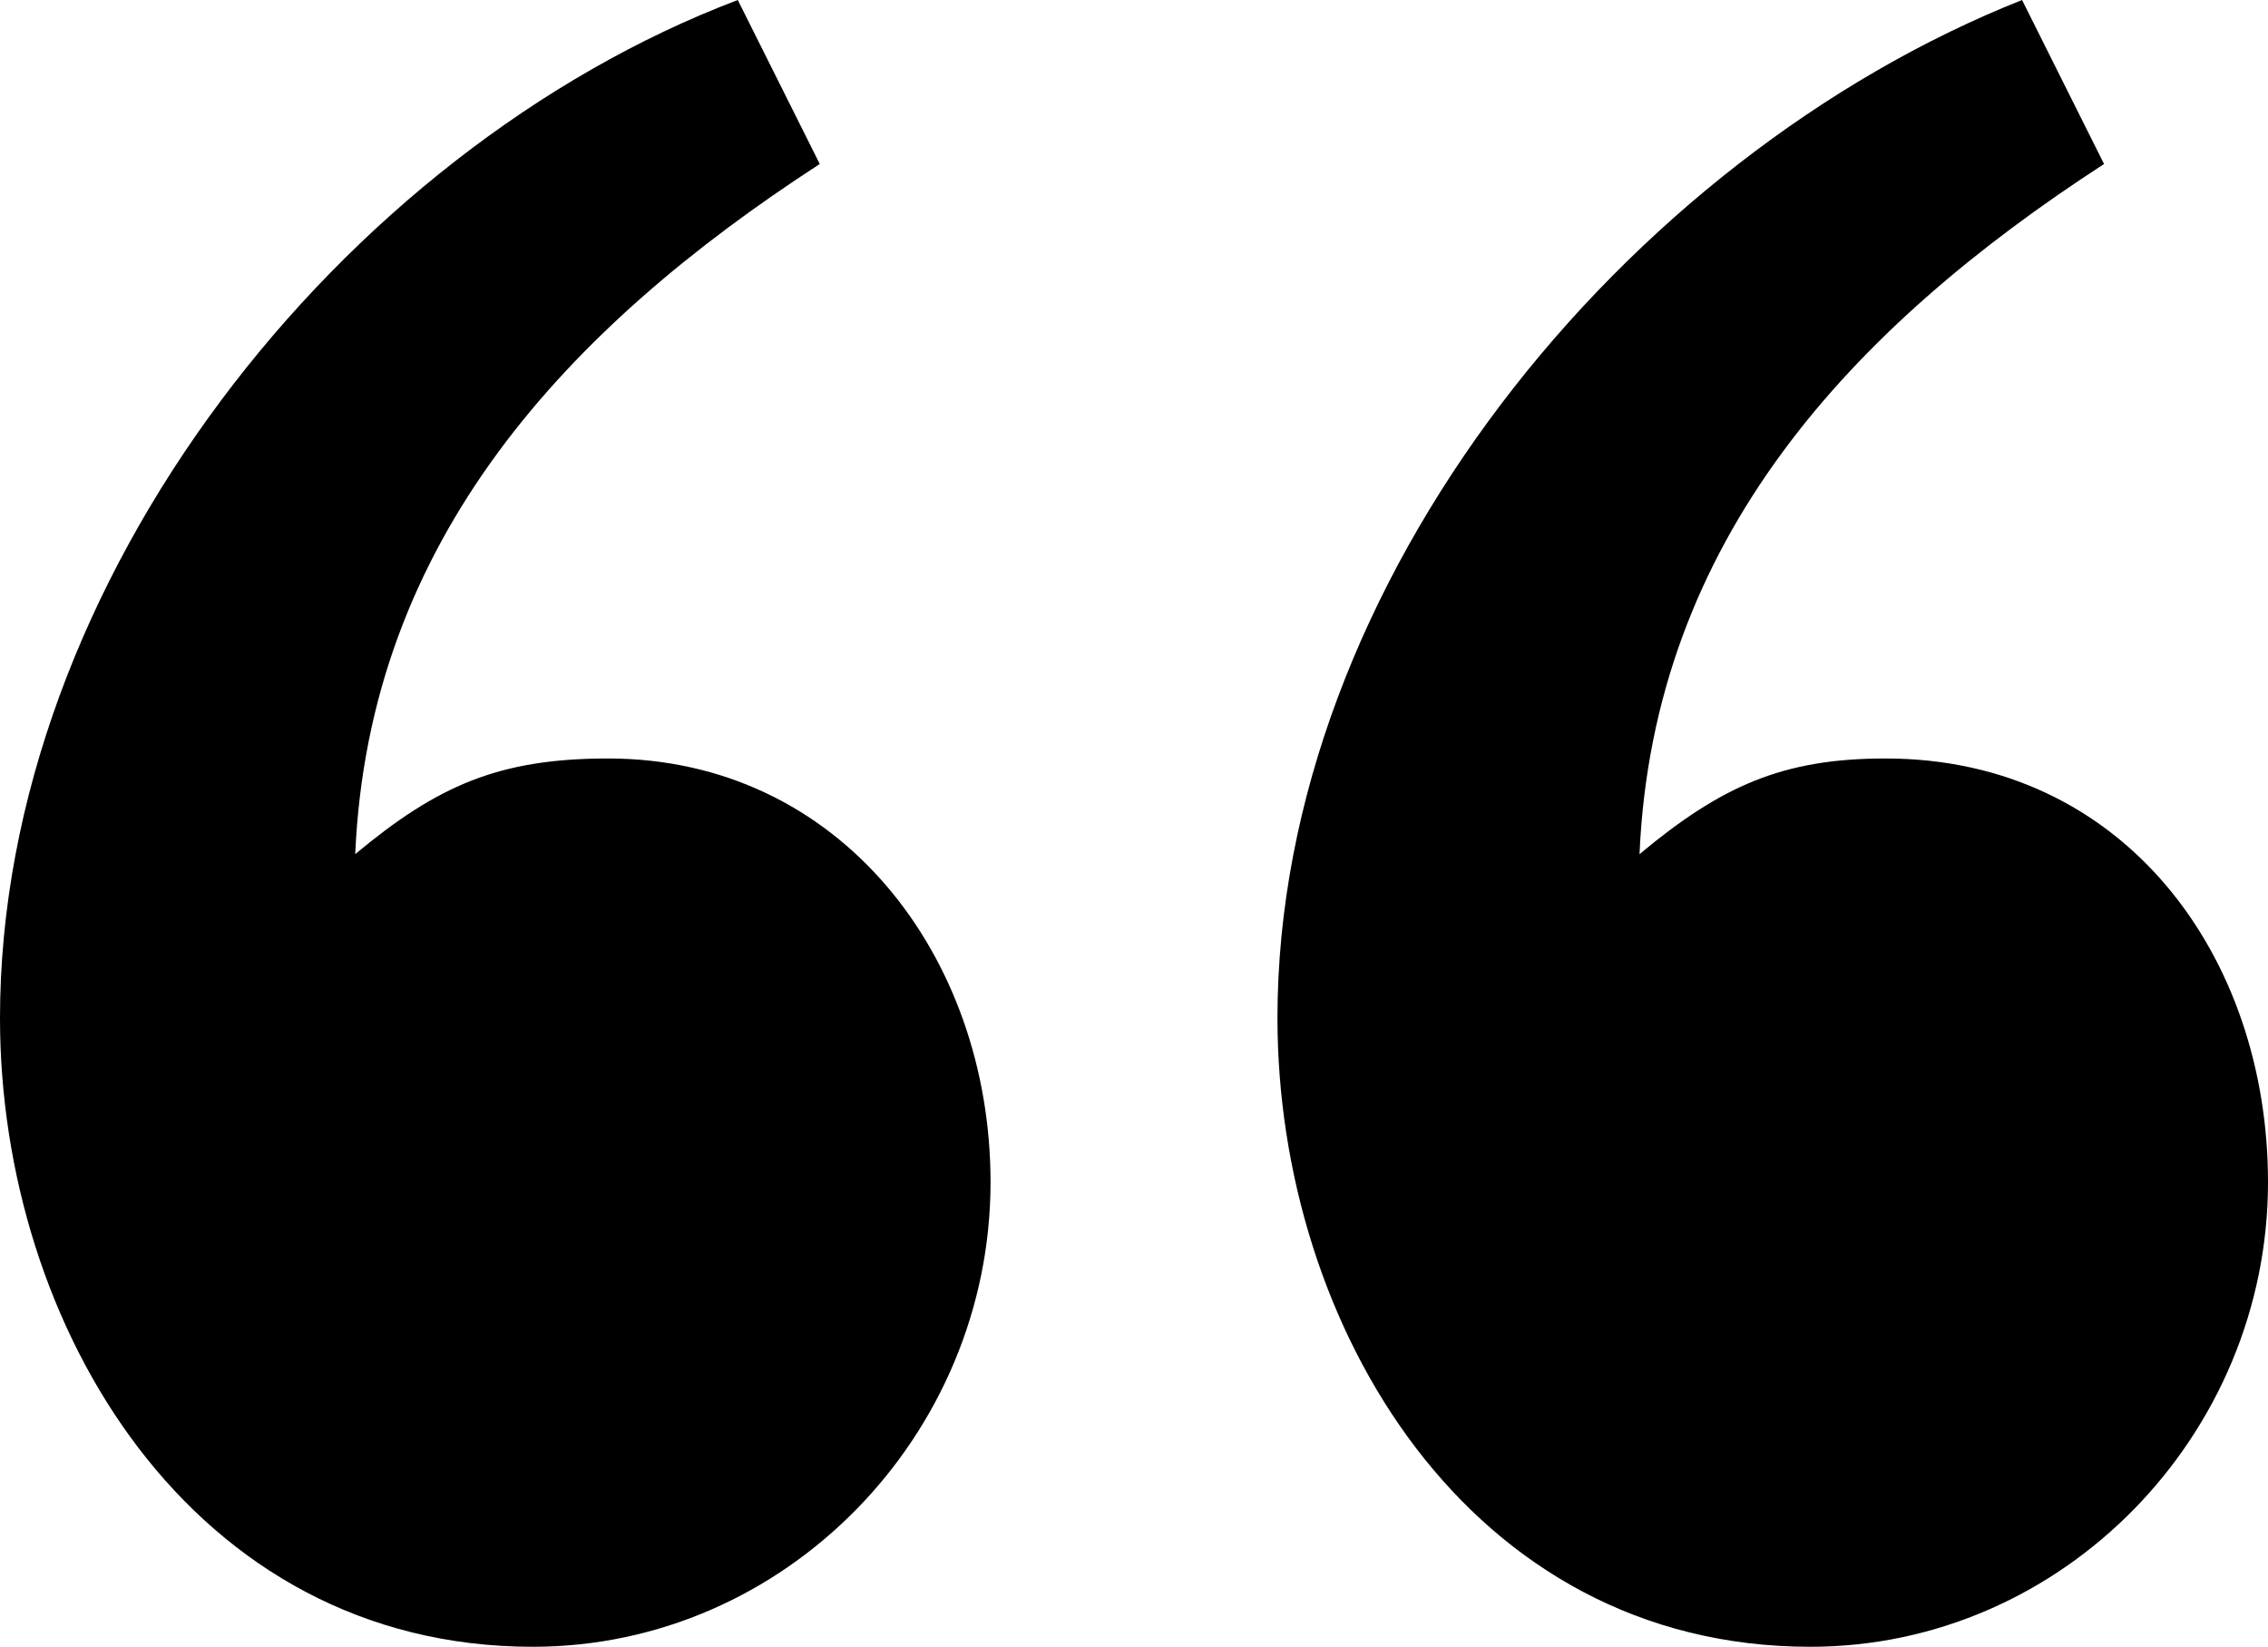 <svg xmlns="http://www.w3.org/2000/svg" class="
quote-fill" version="1.1" x="0" y="0" viewBox="0 0 33.2 24.1" enable-background="new 0 0 33.22 24.09" xml:space="preserve"><path  d="M12 2.4C8.3 4.8 5.4 7.9 5.2 12.5c1.2-1 2.1-1.4 3.7-1.4 3.4 0 5.6 2.9 5.6 6.2 0 3.7-3 6.8-6.7 6.8C2.8 24.1 0 19.4 0 14.9 0 8.5 5 2.2 10.8 0L12 2.4zM30.8 2.4c-3.7 2.4-6.6 5.5-6.8 10.1 1.2-1 2.1-1.4 3.6-1.4 3.5 0 5.6 2.9 5.6 6.2 0 3.7-3 6.8-6.7 6.8 -5 0-7.8-4.7-7.8-9.2C18.7 8.5 23.8 2.3 29.6 0L30.8 2.4z"/></svg>